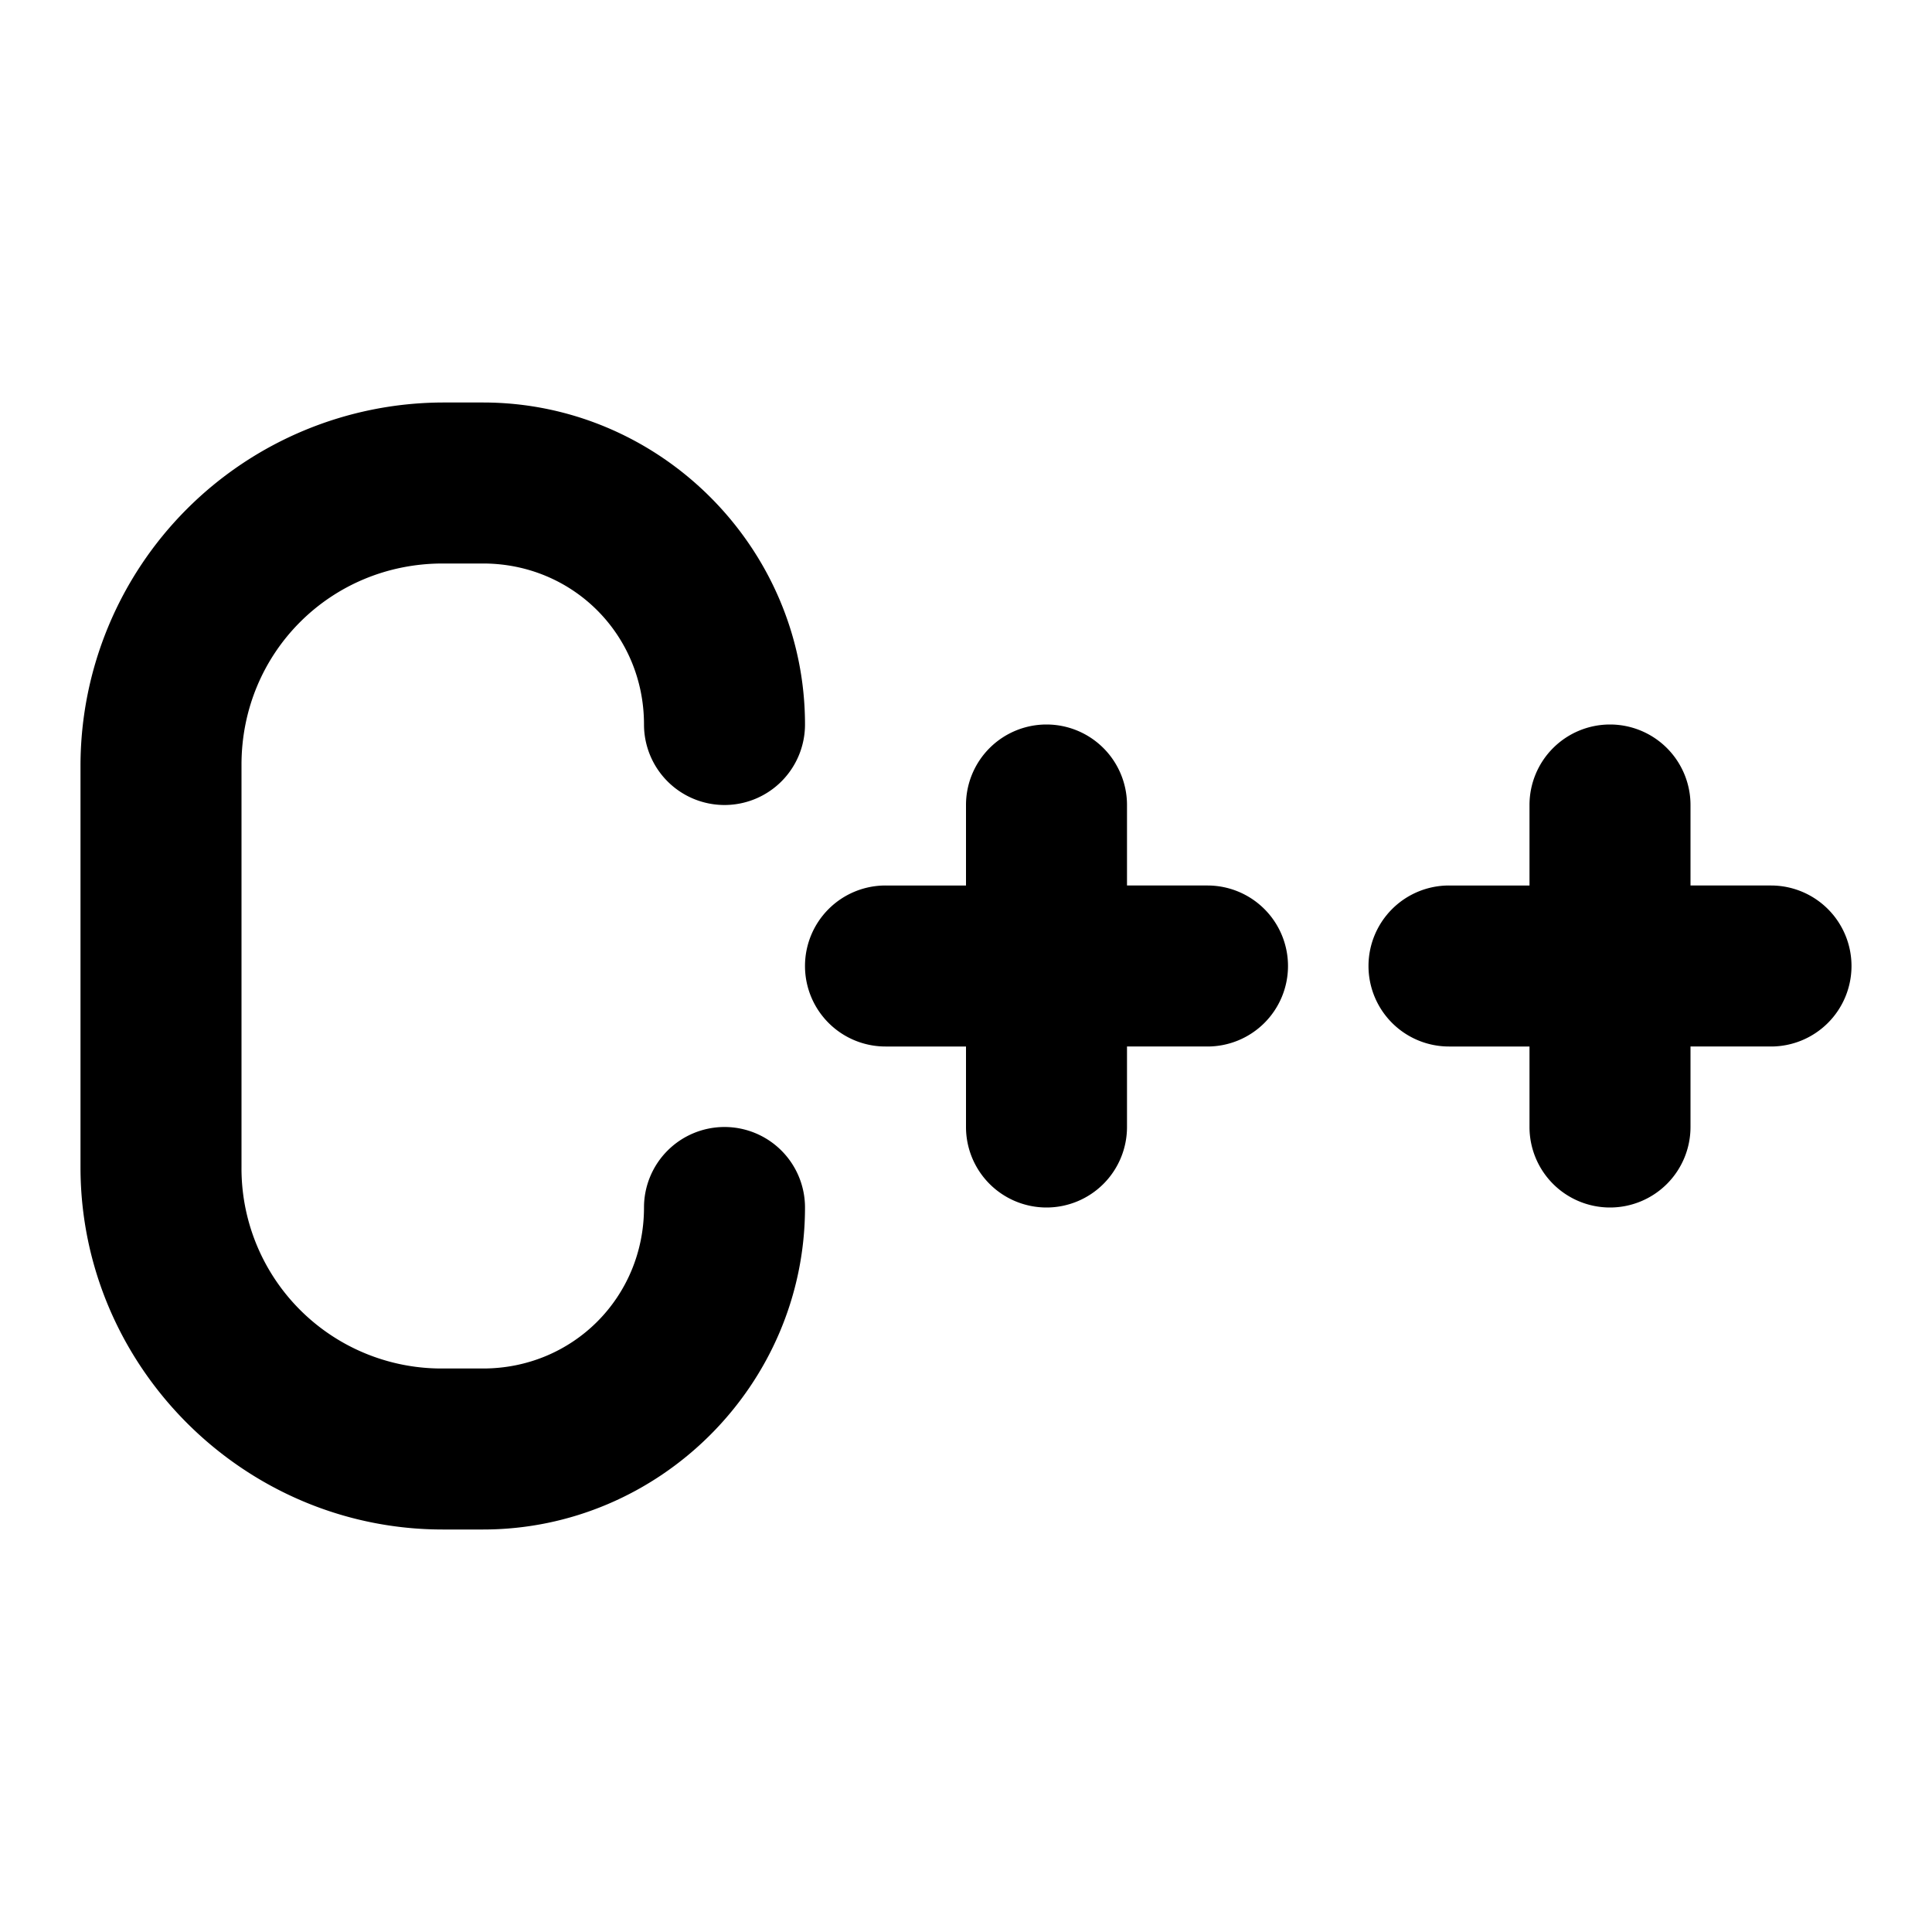 <svg xmlns="http://www.w3.org/2000/svg" width="24" height="24" viewBox="0 0 24 24"><path d="M5.5 5A4.515 4.515 0 0 0 1 9.5v5C1 16.973 3.027 19 5.5 19H6c2.197 0 4-1.803 4-4a1 1 0 0 0-1-1 1 1 0 0 0-1 1c0 1.116-.884 2-2 2h-.5A2.485 2.485 0 0 1 3 14.5v-5C3 8.107 4.107 7 5.5 7H6c1.116 0 2 .884 2 2a1 1 0 0 0 1 1 1 1 0 0 0 1-1c0-2.197-1.803-4-4-4zM13 9a1 1 0 0 0-1 1v1h-1a1 1 0 0 0-1 1 1 1 0 0 0 1 1h1v1a1 1 0 0 0 1 1 1 1 0 0 0 1-1v-1h1a1 1 0 0 0 1-1 1 1 0 0 0-1-1h-1v-1a1 1 0 0 0-1-1zm7 0a1 1 0 0 0-1 1v1h-1a1 1 0 0 0-1 1 1 1 0 0 0 1 1h1v1a1 1 0 0 0 1 1 1 1 0 0 0 1-1v-1h1a1 1 0 0 0 1-1 1 1 0 0 0-1-1h-1v-1a1 1 0 0 0-1-1z"/></svg>